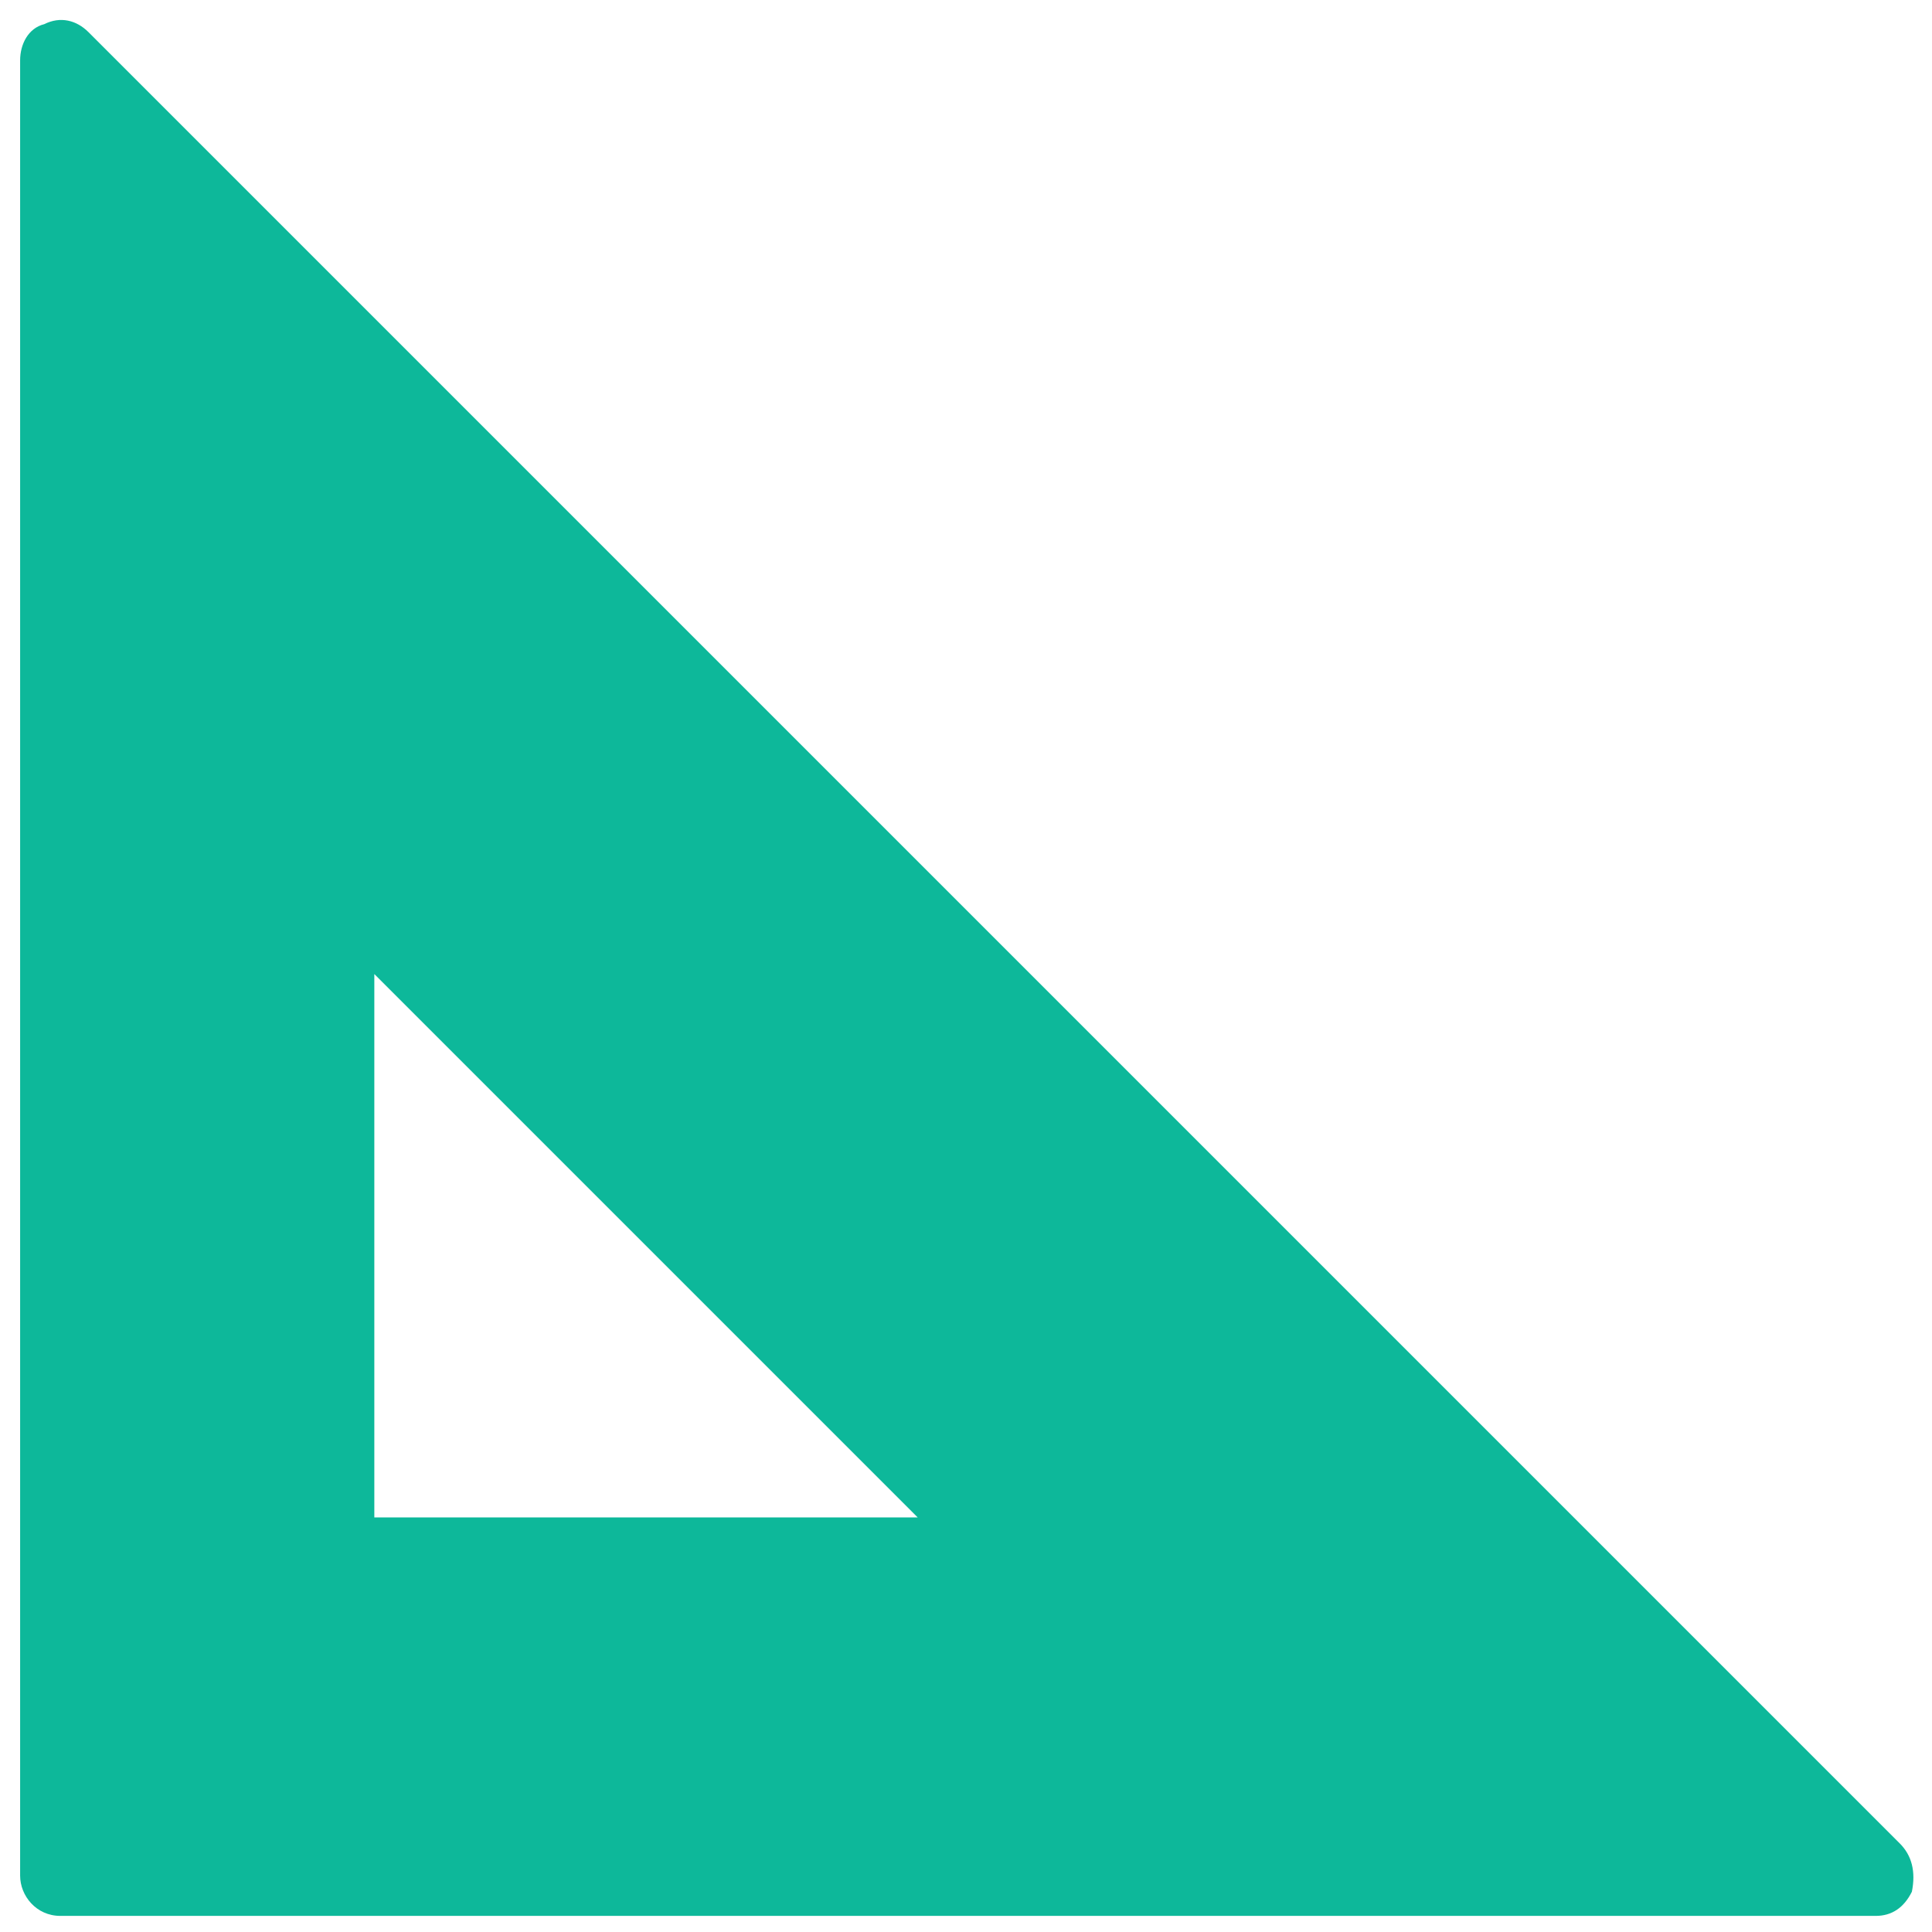 <?xml version="1.0" encoding="utf-8"?>
<!-- Generator: Adobe Illustrator 18.0.0, SVG Export Plug-In . SVG Version: 6.00 Build 0)  -->
<!DOCTYPE svg PUBLIC "-//W3C//DTD SVG 1.1//EN" "http://www.w3.org/Graphics/SVG/1.1/DTD/svg11.dtd">
<svg version="1.1" id="Layer_1" xmlns="http://www.w3.org/2000/svg" xmlns:xlink="http://www.w3.org/1999/xlink" x="0px" y="0px"
	 viewBox="0 0 48 48" enable-background="new 0 0 48 48" xml:space="preserve">
<g>
	<path fill="#0DB89A" d="M47.2,45.8L2.2,0.8C1.9,0.5,1.5,0.4,1.1,0.6C0.7,0.7,0.5,1.1,0.5,1.5v45.1c0,0.5,0.4,1,1,1h45.1
		c0.4,0,0.7-0.2,0.9-0.6C47.6,46.5,47.5,46.1,47.2,45.8z M9.3,37.6V24.2l13.5,13.5H9.3z"/>
</g>
</svg>
